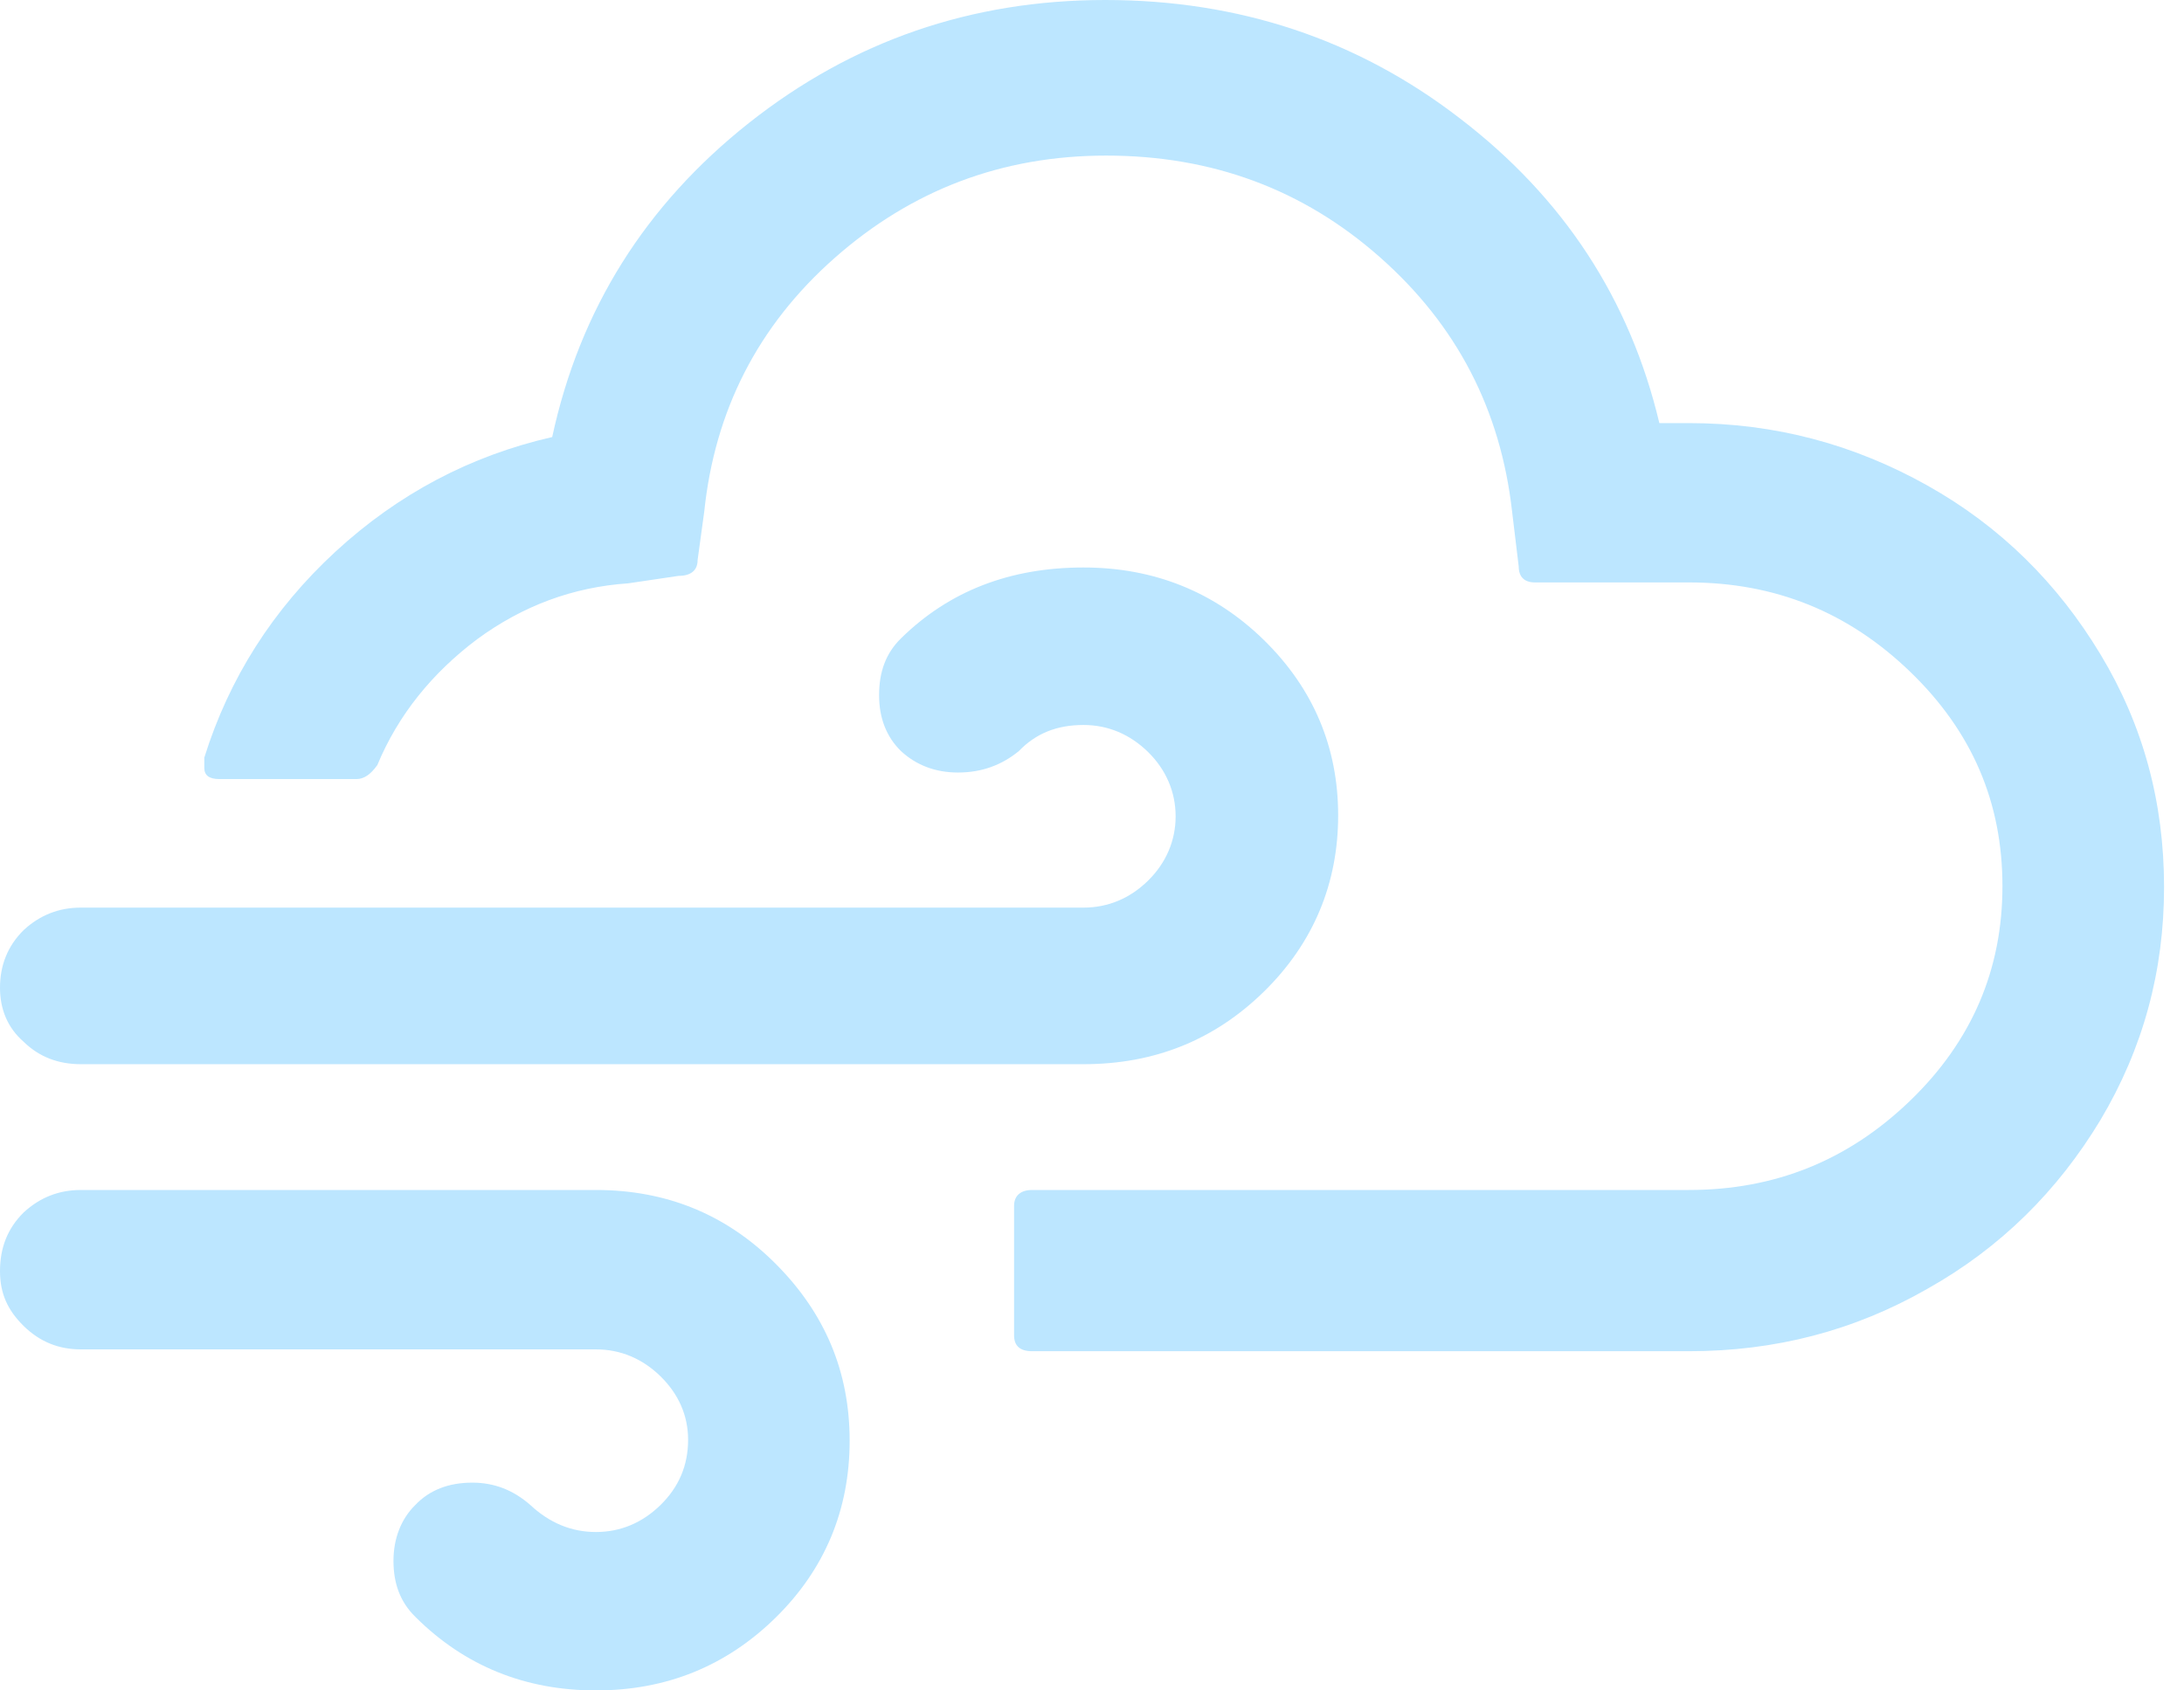 <svg width="31" height="24" viewBox="0 0 31 24" fill="none" xmlns="http://www.w3.org/2000/svg">
<path d="M0 18.046C0 17.715 0.108 17.438 0.337 17.213C0.567 17.001 0.836 16.895 1.147 16.895H8.458C9.456 16.895 10.306 17.239 11.008 17.941C11.709 18.642 12.06 19.475 12.06 20.454C12.06 21.433 11.709 22.28 11.008 22.968C10.306 23.656 9.456 24 8.458 24C7.46 24 6.597 23.656 5.895 22.955C5.679 22.743 5.585 22.479 5.585 22.161C5.585 21.843 5.693 21.566 5.895 21.367C6.097 21.155 6.367 21.05 6.705 21.05C7.015 21.05 7.285 21.155 7.527 21.367C7.797 21.619 8.107 21.751 8.458 21.751C8.809 21.751 9.119 21.619 9.376 21.367C9.632 21.116 9.767 20.811 9.767 20.441C9.767 20.097 9.632 19.793 9.376 19.541C9.119 19.29 8.809 19.158 8.458 19.158H1.147C0.836 19.158 0.567 19.052 0.337 18.827C0.108 18.602 0 18.364 0 18.046ZM0 14.024C0 13.707 0.108 13.429 0.337 13.204C0.567 12.992 0.836 12.886 1.147 12.886H15.379C15.729 12.886 16.04 12.754 16.296 12.503C16.552 12.251 16.687 11.934 16.687 11.59C16.687 11.246 16.552 10.928 16.296 10.677C16.04 10.426 15.729 10.293 15.379 10.293C15.001 10.293 14.704 10.412 14.461 10.664C14.219 10.862 13.935 10.968 13.598 10.968C13.274 10.968 13.004 10.862 12.789 10.664C12.586 10.465 12.478 10.201 12.478 9.87C12.478 9.539 12.573 9.275 12.789 9.063C13.476 8.388 14.34 8.057 15.379 8.057C16.377 8.057 17.24 8.401 17.942 9.089C18.643 9.777 18.994 10.611 18.994 11.577C18.994 12.542 18.643 13.389 17.942 14.077C17.24 14.765 16.39 15.109 15.379 15.109H1.147C0.823 15.109 0.553 15.003 0.337 14.792C0.108 14.593 0 14.329 0 14.024ZM2.9 10.902C2.9 11.008 2.968 11.061 3.116 11.061H5.059C5.167 11.061 5.261 10.995 5.356 10.862C5.652 10.148 6.138 9.552 6.772 9.076C7.42 8.6 8.134 8.335 8.917 8.282L9.632 8.176C9.807 8.176 9.902 8.097 9.902 7.951L9.996 7.264C10.145 5.835 10.752 4.631 11.844 3.665C12.937 2.699 14.219 2.209 15.702 2.209C17.2 2.209 18.495 2.686 19.587 3.652C20.68 4.617 21.301 5.821 21.463 7.264L21.557 8.044C21.557 8.19 21.638 8.269 21.786 8.269H23.972C25.199 8.269 26.238 8.692 27.115 9.539C27.992 10.386 28.423 11.391 28.423 12.582C28.423 13.76 27.992 14.778 27.115 15.625C26.238 16.472 25.199 16.895 23.972 16.895H14.65C14.488 16.895 14.394 16.975 14.394 17.12V18.959C14.394 19.105 14.475 19.184 14.65 19.184H23.972C25.199 19.184 26.319 18.893 27.358 18.298C28.396 17.715 29.206 16.909 29.813 15.903C30.42 14.884 30.717 13.786 30.717 12.595C30.717 11.391 30.42 10.293 29.813 9.288C29.206 8.282 28.396 7.475 27.358 6.893C26.319 6.311 25.199 6.007 23.972 6.007H23.553C23.135 4.247 22.191 2.805 20.721 1.68C19.264 0.556 17.578 0 15.689 0C13.787 0 12.101 0.582 10.63 1.746C9.16 2.911 8.229 4.393 7.838 6.205C6.678 6.47 5.652 7.012 4.762 7.832C3.872 8.653 3.251 9.632 2.9 10.756V10.809C2.9 10.836 2.9 10.862 2.9 10.902Z" fill="#BCE6FF"/>
</svg>